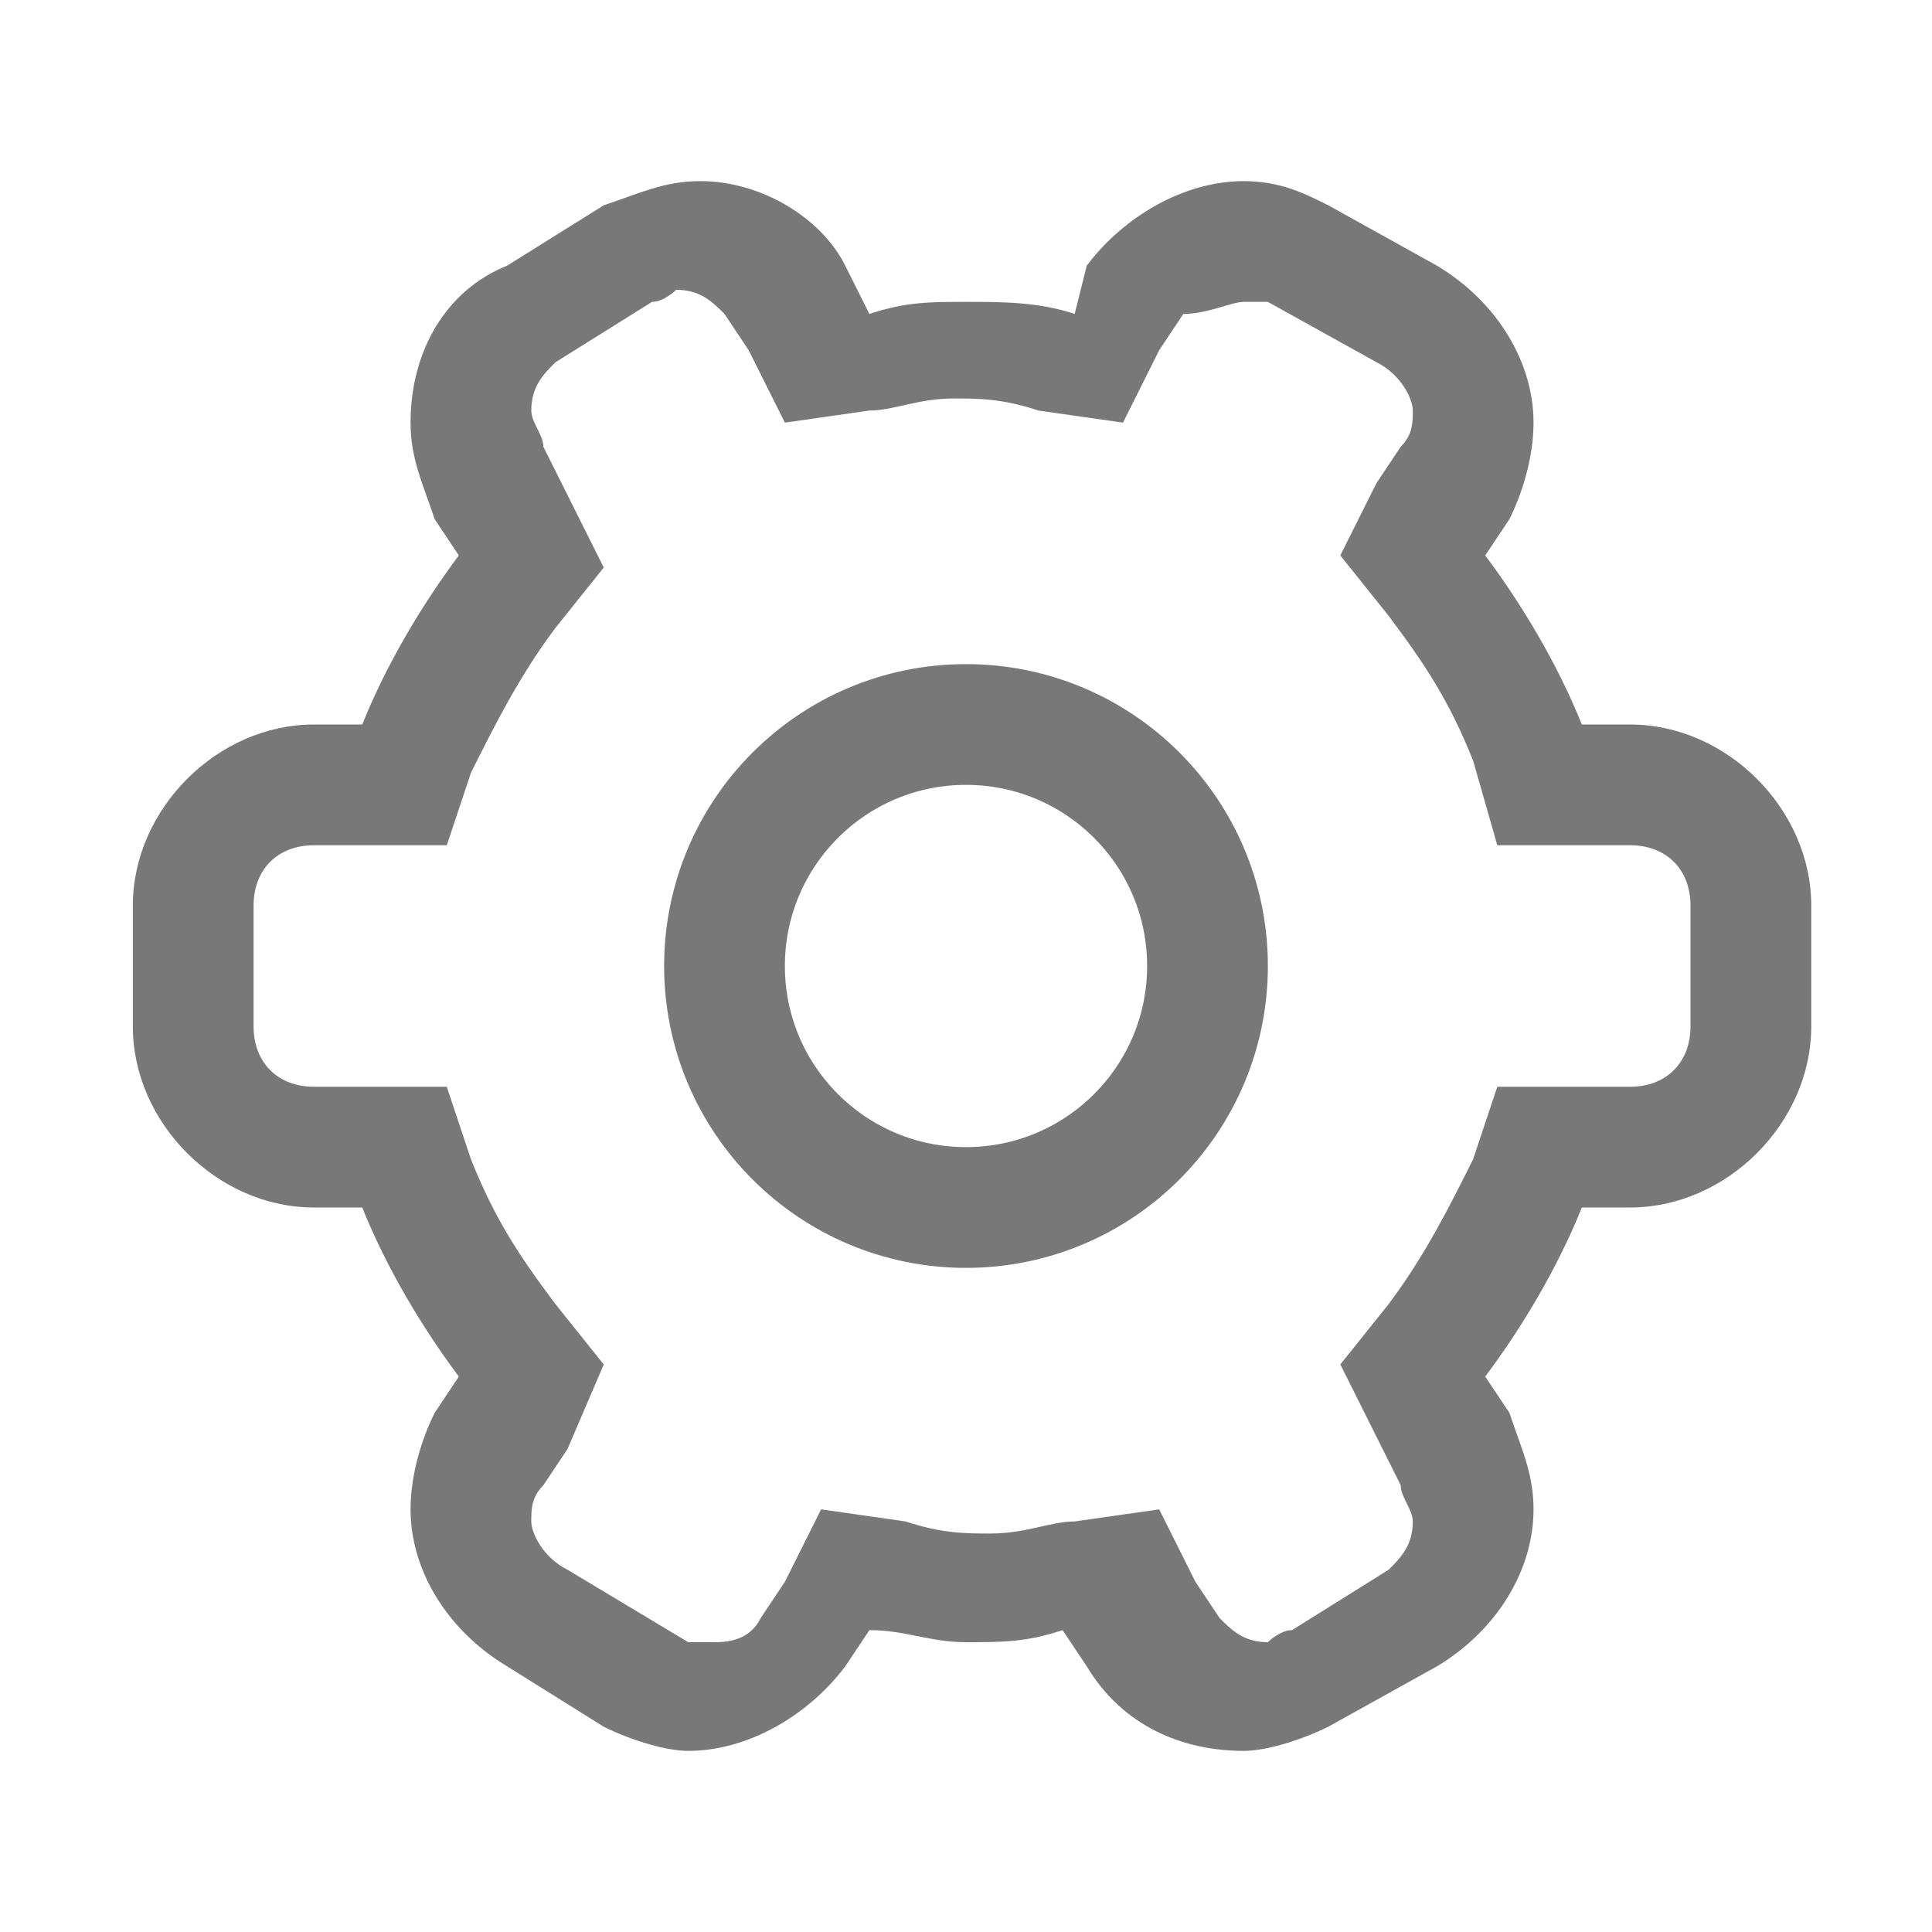 <?xml version="1.0" encoding="utf-8"?>
<!-- Generator: Adobe Illustrator 20.0.0, SVG Export Plug-In . SVG Version: 6.00 Build 0)  -->
<svg version="1.1" id="Layer_1" xmlns="http://www.w3.org/2000/svg" xmlns:xlink="http://www.w3.org/1999/xlink" x="0px" y="0px"
	 viewBox="0 0 16 16" style="enable-background:new 0 0 16 16;" xml:space="preserve">
<style type="text/css">
	.st0{fill:#787878;}
	.st1{fill:none;stroke:#787878;stroke-miterlimit:10;}
	.st2{fill:none;}
</style>
<g>
	<path class="st0" d="M10.3,2.5c0.1,0,0.2,0,0.2,0L11.4,3c0.2,0.1,0.3,0.3,0.3,0.4c0,0.1,0,0.2-0.1,0.3l-0.2,0.3l-0.3,0.6l0.4,0.5
		c0.3,0.4,0.5,0.7,0.7,1.2L12.4,7h0.7h0.4C13.8,7,14,7.2,14,7.5v1C14,8.8,13.8,9,13.5,9h-0.4h-0.7l-0.2,0.6
		c-0.2,0.4-0.4,0.8-0.7,1.2l-0.4,0.5l0.3,0.6l0.2,0.4c0,0.1,0.1,0.2,0.1,0.3c0,0.2-0.1,0.3-0.2,0.4l-0.8,0.5c-0.1,0-0.2,0.1-0.2,0.1
		c-0.2,0-0.3-0.1-0.4-0.2l-0.2-0.3l-0.3-0.6l-0.7,0.1c-0.2,0-0.4,0.1-0.7,0.1c-0.2,0-0.4,0-0.7-0.1l-0.7-0.1l-0.3,0.6l-0.2,0.3
		c-0.1,0.2-0.3,0.2-0.4,0.2c-0.1,0-0.2,0-0.2,0L4.7,13c-0.2-0.1-0.3-0.3-0.3-0.4c0-0.1,0-0.2,0.1-0.3l0.2-0.3L5,11.3l-0.4-0.5
		c-0.3-0.4-0.5-0.7-0.7-1.2L3.7,9H3H2.6C2.3,9,2.1,8.8,2.1,8.5v-1C2.1,7.2,2.3,7,2.6,7H3h0.7l0.2-0.6c0.2-0.4,0.4-0.8,0.7-1.2L5,4.7
		L4.7,4.1L4.5,3.7c0-0.1-0.1-0.2-0.1-0.3c0-0.2,0.1-0.3,0.2-0.4l0.8-0.5c0.1,0,0.2-0.1,0.2-0.1c0.2,0,0.3,0.1,0.4,0.2l0.2,0.3
		l0.3,0.6l0.7-0.1c0.2,0,0.4-0.1,0.7-0.1c0.2,0,0.4,0,0.7,0.1l0.7,0.1l0.3-0.6l0.2-0.3C10,2.6,10.2,2.5,10.3,2.5 M10.3,1.5
		c-0.5,0-1,0.3-1.3,0.7L8.9,2.6C8.6,2.5,8.3,2.5,8,2.5s-0.5,0-0.8,0.1L7,2.2C6.8,1.8,6.3,1.5,5.8,1.5C5.5,1.5,5.3,1.6,5,1.7L4.2,2.2
		C3.7,2.4,3.4,2.9,3.4,3.5c0,0.3,0.1,0.5,0.2,0.8l0.2,0.3C3.5,5,3.2,5.5,3,6H2.6C1.8,6,1.1,6.7,1.1,7.5v1c0,0.8,0.7,1.5,1.5,1.5H3
		c0.2,0.5,0.5,1,0.8,1.4l-0.2,0.3c-0.1,0.2-0.2,0.5-0.2,0.8c0,0.5,0.3,1,0.8,1.3L5,14.3c0.2,0.1,0.5,0.2,0.7,0.2
		c0.5,0,1-0.3,1.3-0.7l0.2-0.3c0.3,0,0.5,0.1,0.8,0.1c0.3,0,0.5,0,0.8-0.1l0.2,0.3c0.3,0.5,0.8,0.7,1.3,0.7c0.2,0,0.5-0.1,0.7-0.2
		l0.9-0.5c0.5-0.3,0.8-0.8,0.8-1.3c0-0.3-0.1-0.5-0.2-0.8l-0.2-0.3c0.3-0.4,0.6-0.9,0.8-1.4h0.4c0.8,0,1.5-0.7,1.5-1.5v-1
		C15,6.7,14.3,6,13.5,6h-0.4c-0.2-0.5-0.5-1-0.8-1.4l0.2-0.3c0.1-0.2,0.2-0.5,0.2-0.8c0-0.5-0.3-1-0.8-1.3l-0.9-0.5
		C10.8,1.6,10.6,1.5,10.3,1.5L10.3,1.5z"/>
</g>
<circle id="Ellipse_128" class="st1" cx="8" cy="8" r="2"/>
<rect id="Rectangle_530" class="st2" width="16" height="16"/>
</svg>
